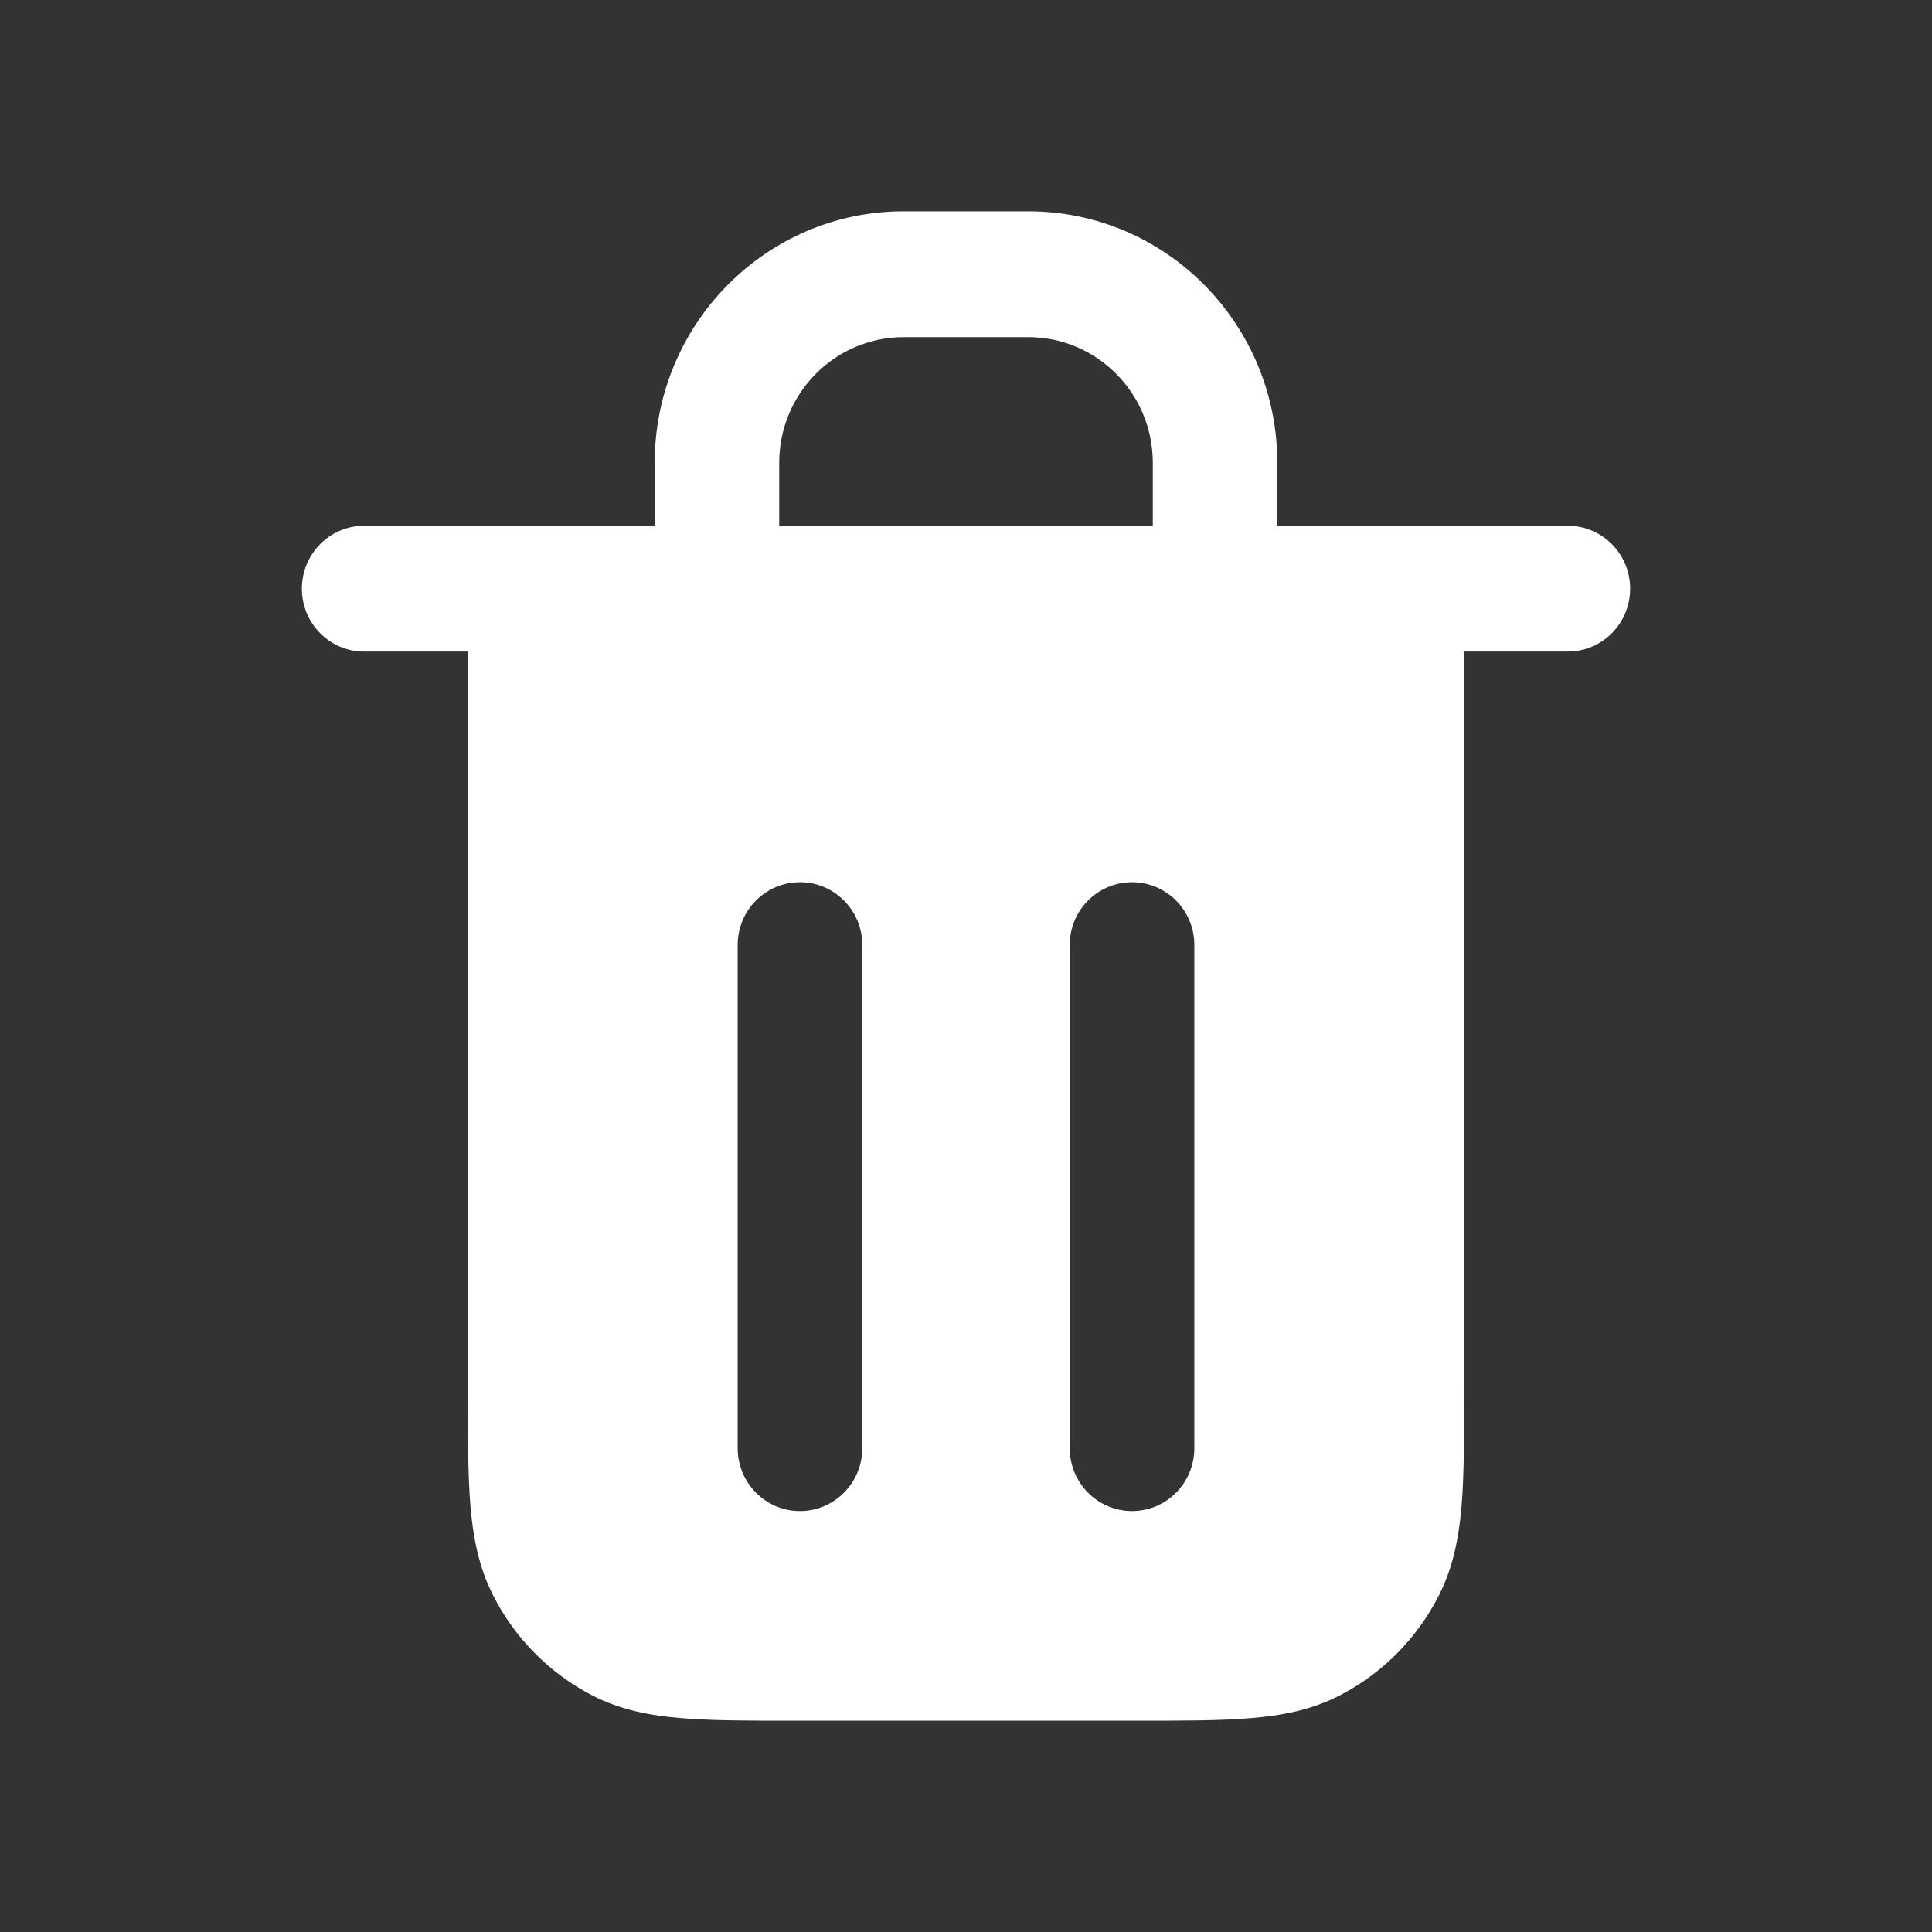 <svg width="16" height="16" viewBox="0 0 16 16" fill="none" xmlns="http://www.w3.org/2000/svg">
<rect x="0" y="0" width="16" height="16" fill="#333333" stroke="none"/>
<path fill-rule="evenodd" clip-rule="evenodd" d="M5.422 3.833C5.422 2.683 6.345 1.75 7.484 1.75H8.516C9.655 1.75 10.578 2.683 10.578 3.833V4.354H12.984C13.269 4.354 13.5 4.587 13.5 4.875C13.5 5.163 13.269 5.396 12.984 5.396H12.125V11.528C12.125 11.899 12.125 12.209 12.105 12.462C12.083 12.725 12.037 12.973 11.919 13.207C11.738 13.567 11.448 13.859 11.093 14.042C10.861 14.161 10.616 14.208 10.354 14.229C10.104 14.25 9.798 14.25 9.43 14.25H6.57C6.202 14.25 5.896 14.25 5.646 14.229C5.384 14.208 5.139 14.161 4.907 14.042C4.552 13.859 4.262 13.567 4.081 13.207C3.963 12.973 3.917 12.725 3.895 12.462C3.875 12.209 3.875 11.899 3.875 11.528L3.875 5.396H3.016C2.731 5.396 2.5 5.163 2.5 4.875C2.5 4.587 2.731 4.354 3.016 4.354H5.422V3.833ZM6.453 4.354H9.547V3.833C9.547 3.258 9.085 2.792 8.516 2.792H7.484C6.915 2.792 6.453 3.258 6.453 3.833V4.354ZM6.625 7.306C6.91 7.306 7.141 7.539 7.141 7.826V11.993C7.141 12.281 6.91 12.514 6.625 12.514C6.34 12.514 6.109 12.281 6.109 11.993V7.826C6.109 7.539 6.34 7.306 6.625 7.306ZM9.891 7.826C9.891 7.539 9.66 7.306 9.375 7.306C9.09 7.306 8.859 7.539 8.859 7.826V11.993C8.859 12.281 9.09 12.514 9.375 12.514C9.66 12.514 9.891 12.281 9.891 11.993V7.826Z" fill="white"/>
</svg>
